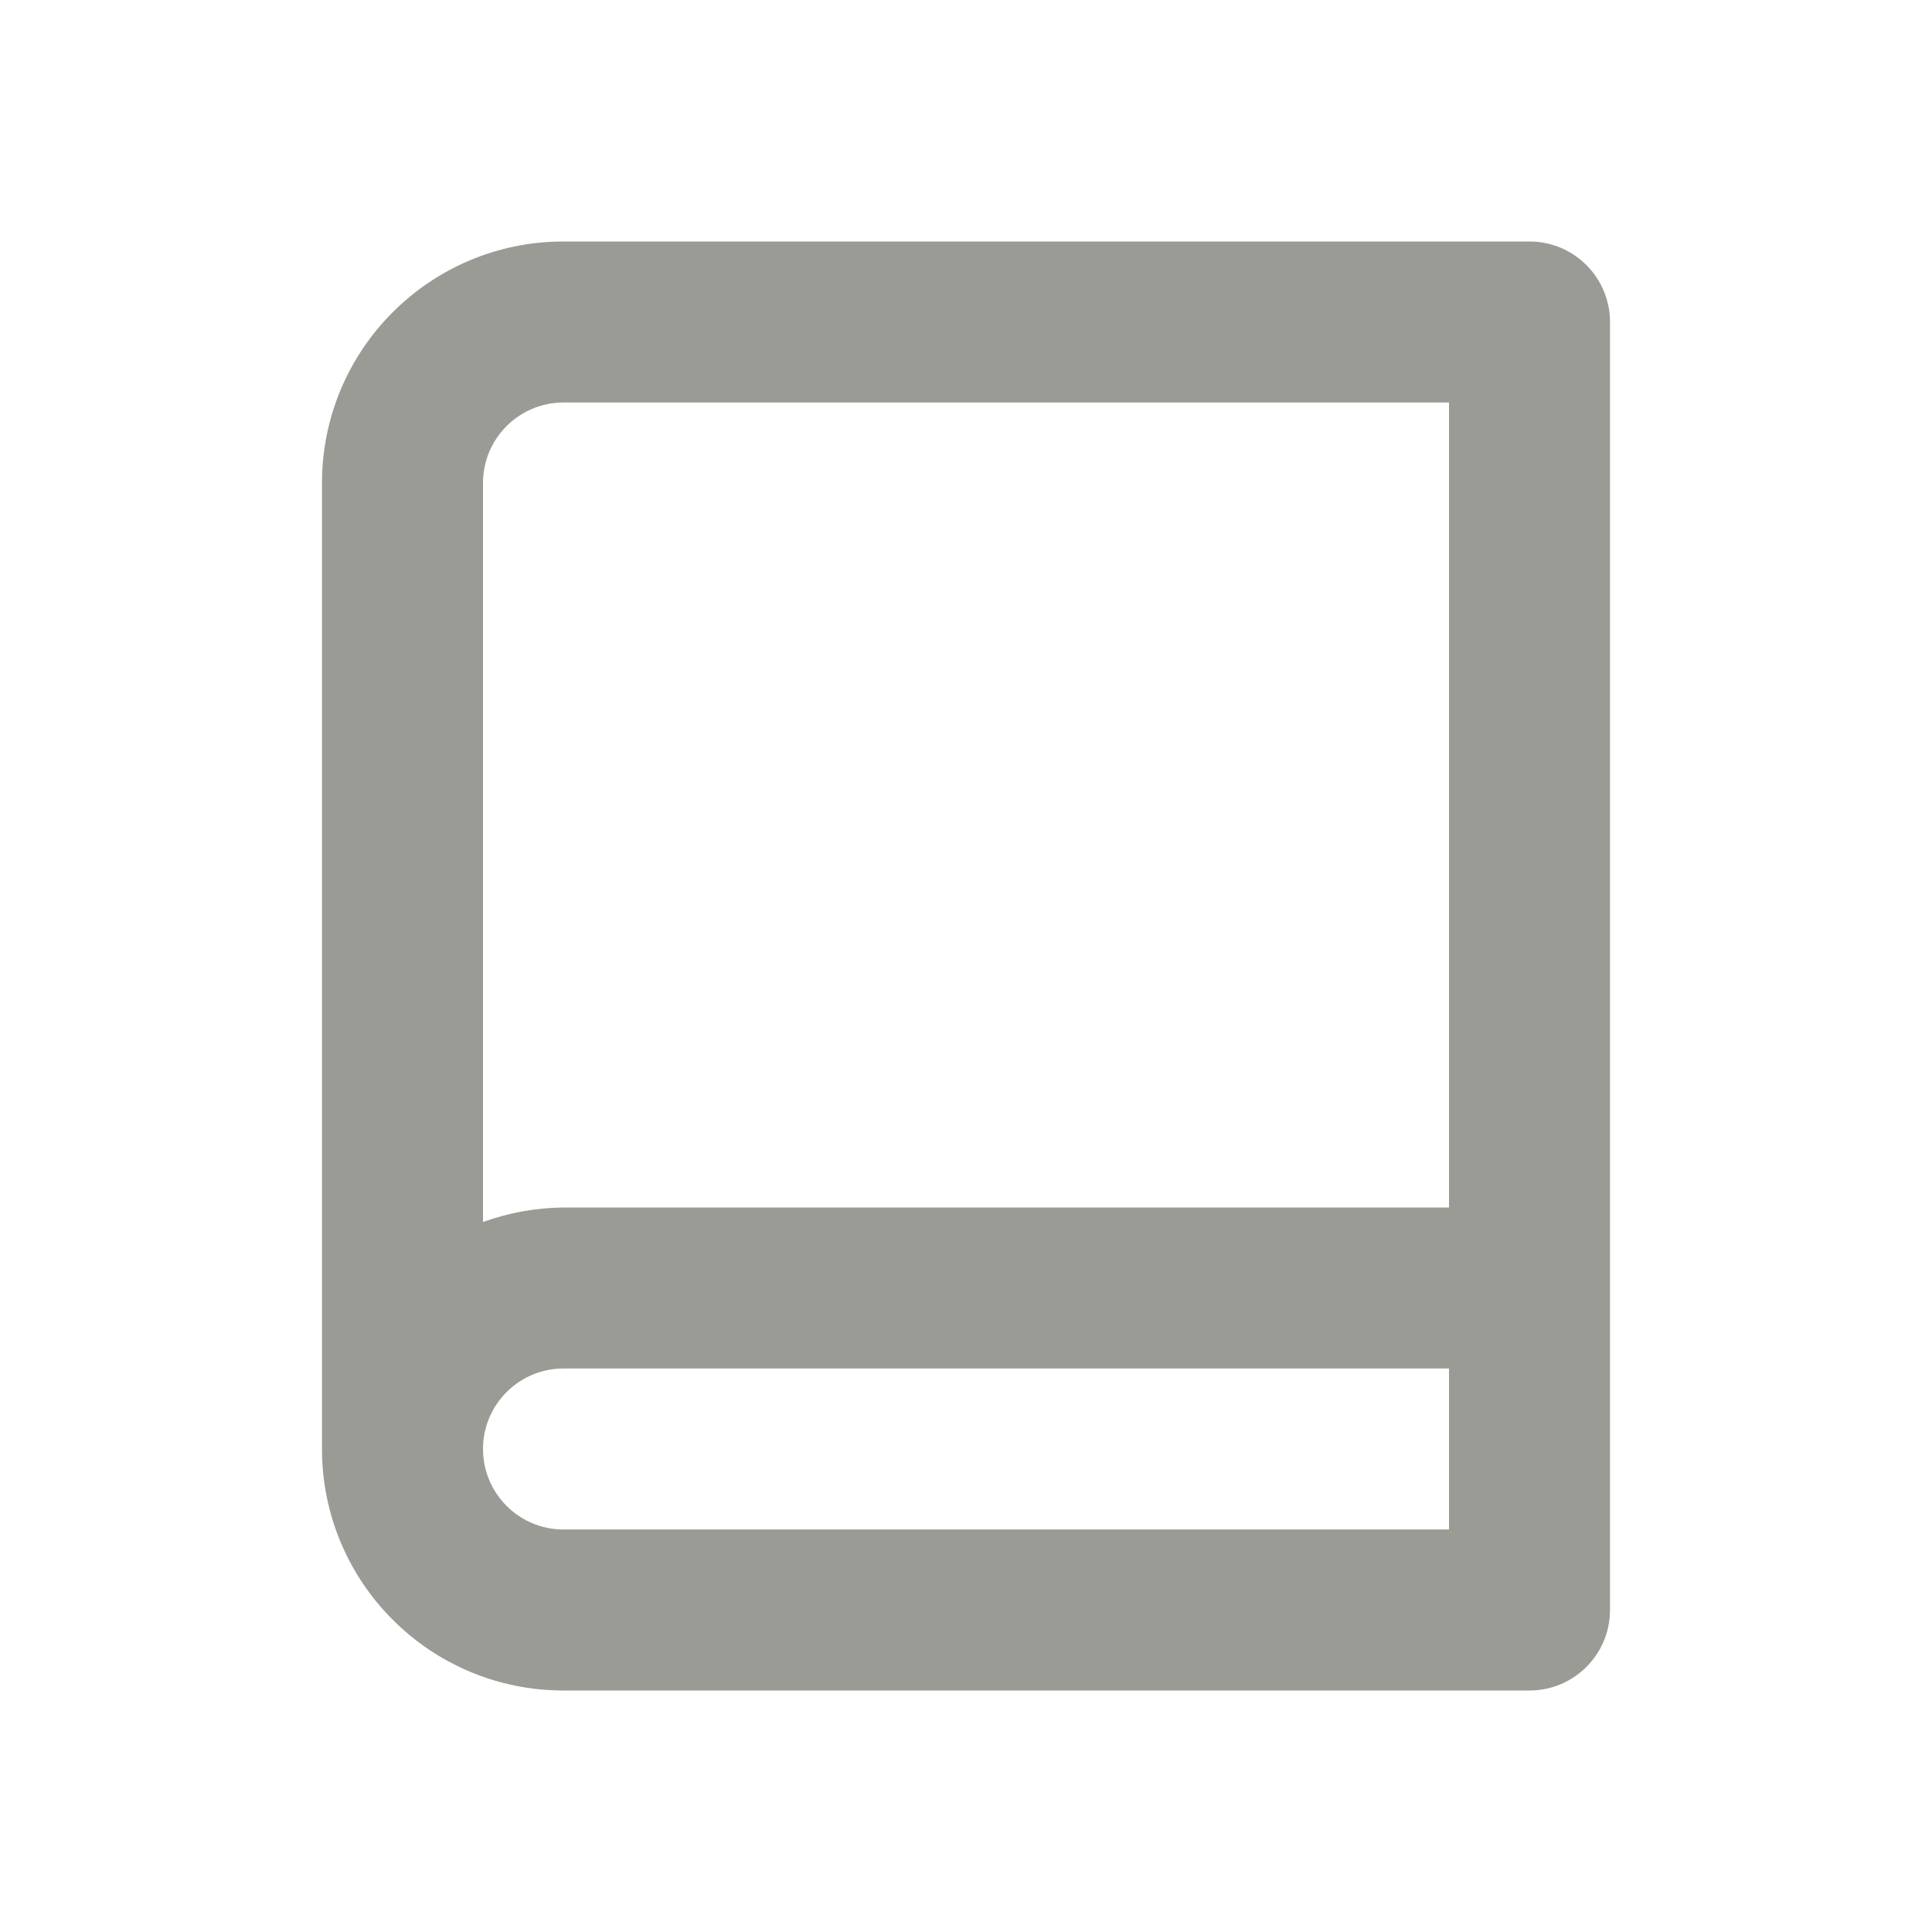 <?xml version="1.0" encoding="UTF-8"?>
<svg version="1.1" viewBox="0 0 24 24" xmlns="http://www.w3.org/2000/svg" xmlns:xlink="http://www.w3.org/1999/xlink">
    <!--Generated by IJSVG (https://github.com/iconjar/IJSVG)-->
    <g fill="#9A9B94">
        <path opacity="0" d="M0,0h24v24h-24Z"></path>
        <path d="M19,3h-12l-1.31134e-07,3.55271e-15c-1.657,7.24234e-08 -3,1.343 -3,3c0,0 0,1.77636e-15 0,1.77636e-15v12l3.37508e-14,4.52987e-07c2.50178e-07,1.657 1.343,3 3,3h12h-4.37114e-08c0.552,2.41411e-08 1,-0.448 1,-1v-16v0c0,-0.552 -0.448,-1 -1,-1Zm-12,2h11v10h-11l-1.77394e-07,1.40637e-09c-0.341,0.003 -0.679,0.064 -1,0.18v-9.18l1.15463e-14,1.50996e-07c-8.33927e-08,-0.552 0.448,-1 1,-1Zm0,14h-4.37114e-08c-0.552,-2.41411e-08 -1,-0.448 -1,-1c2.41411e-08,-0.552 0.448,-1 1,-1h11v2Z"></path>
    </g>
</svg>